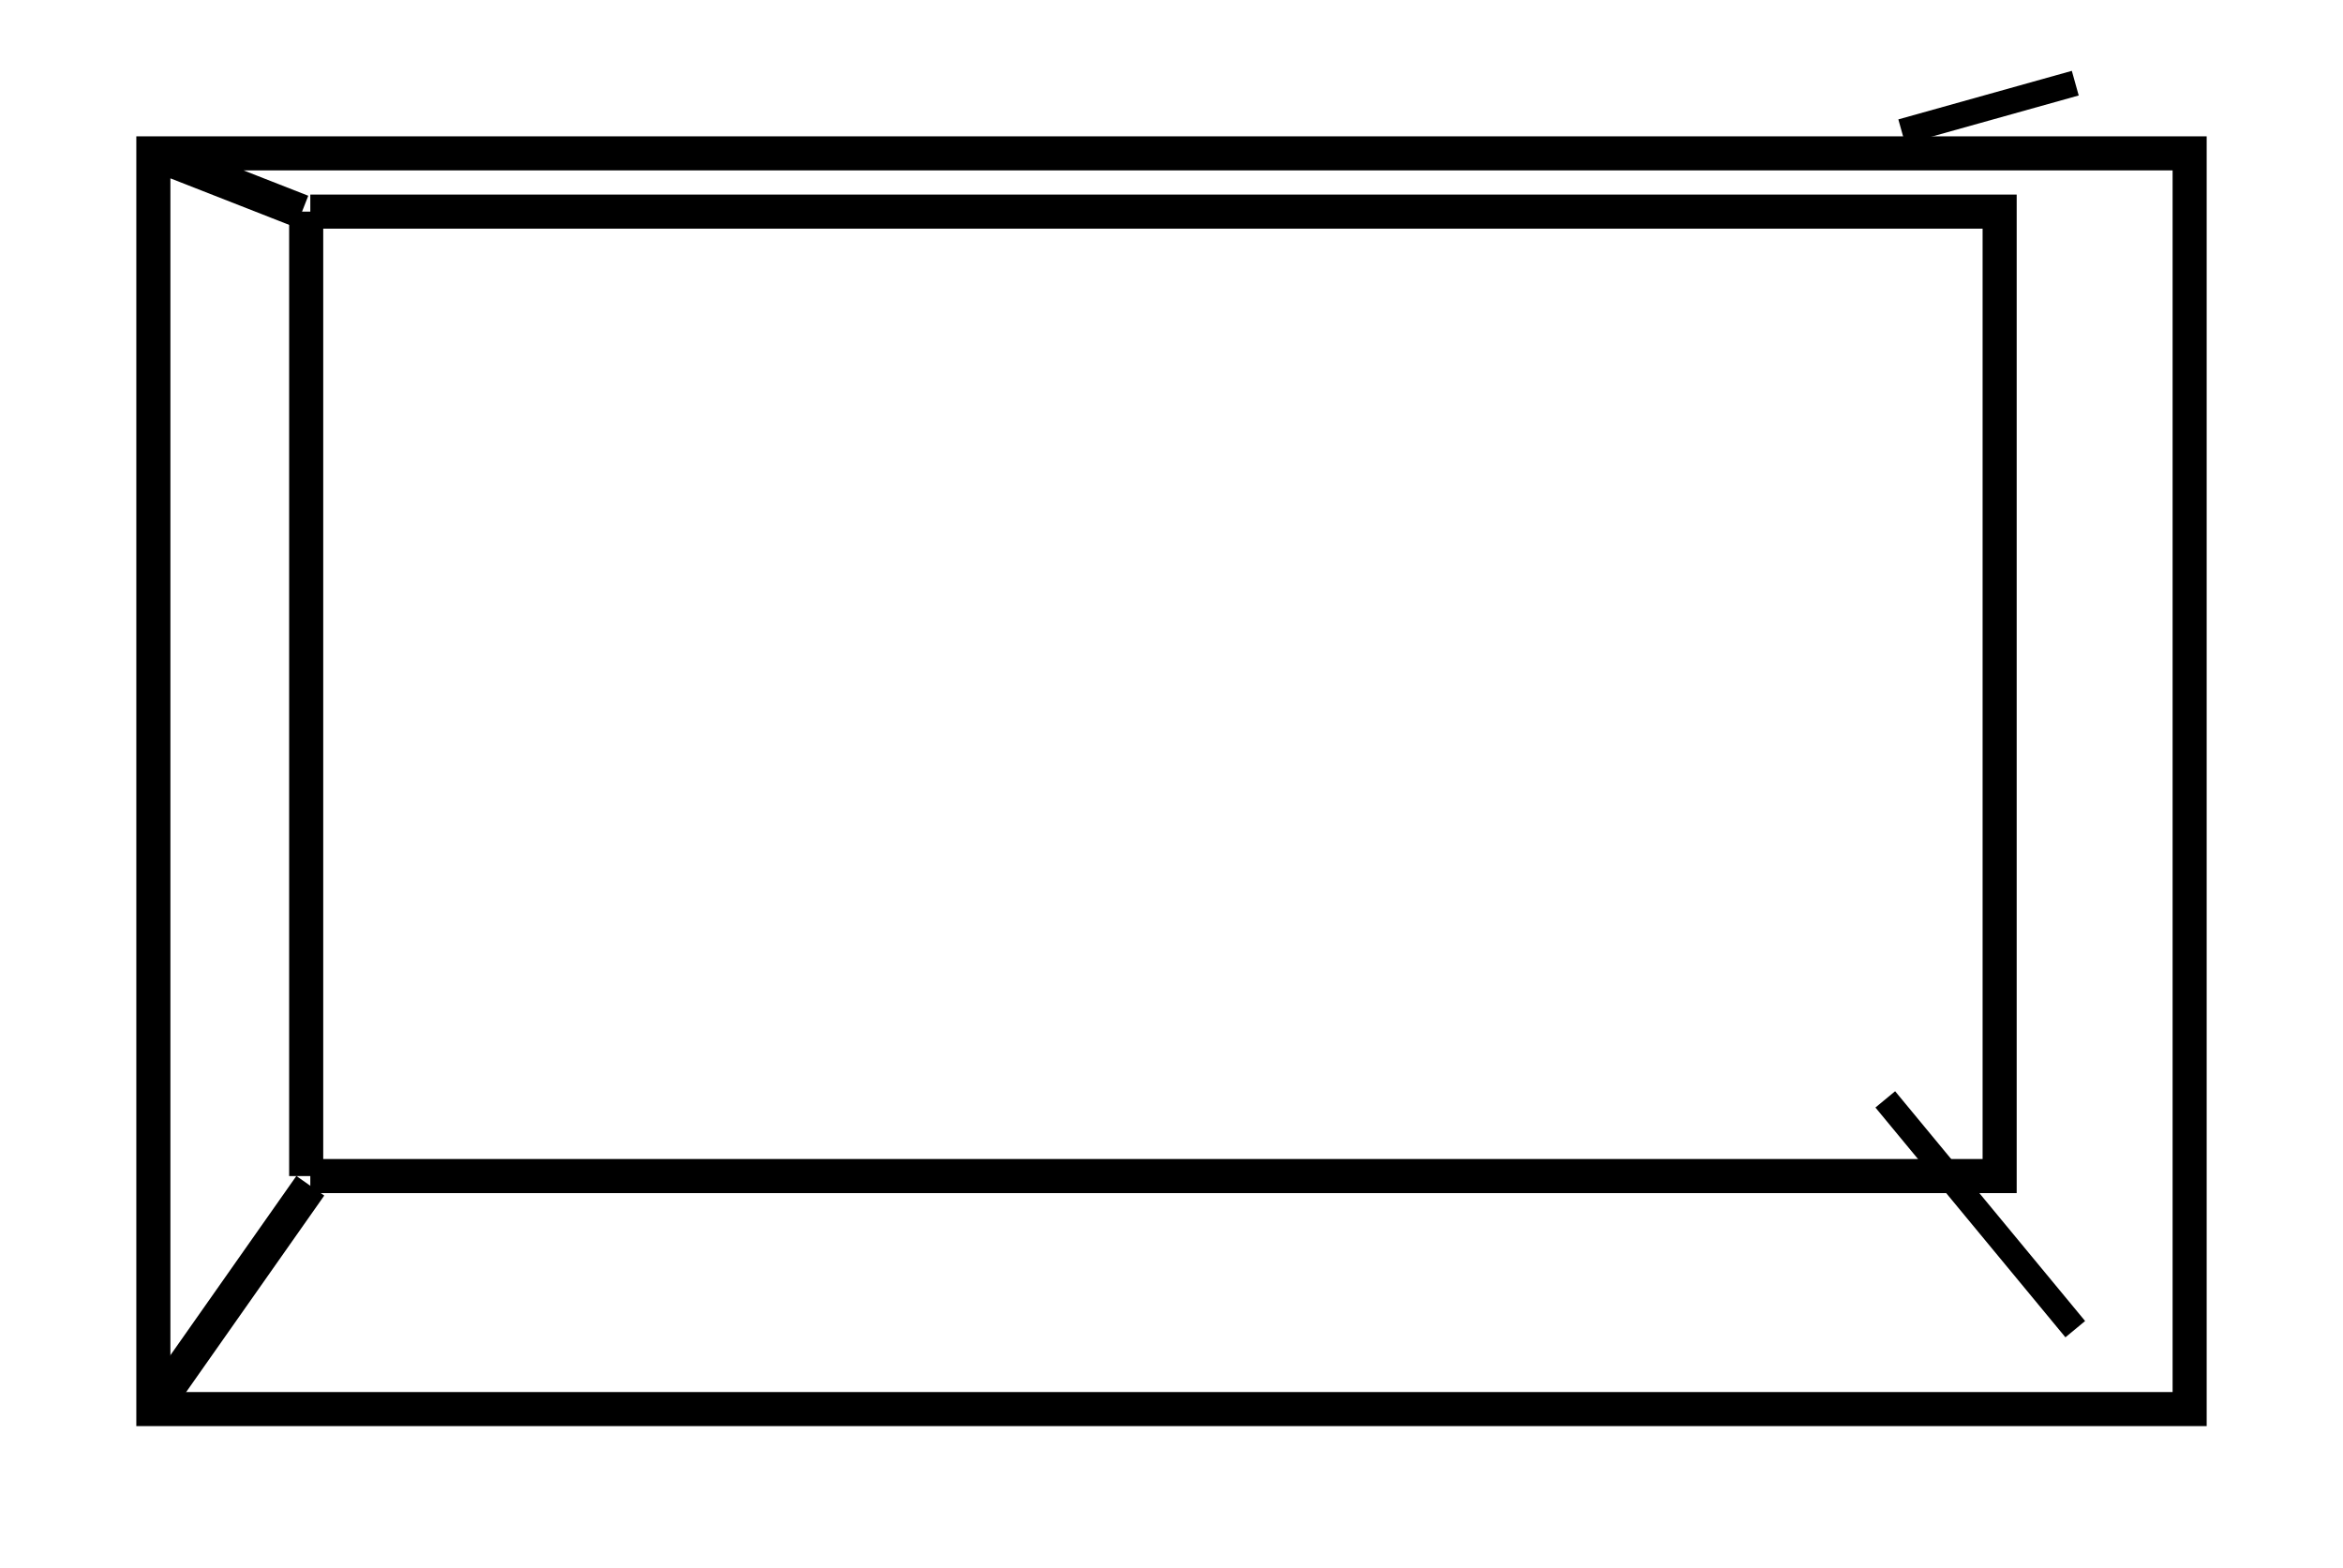 <svg width="275" height="184" viewBox="0 0 275 184" fill="none" xmlns="http://www.w3.org/2000/svg">
<path d="M221.276 129.03L243.576 155.999" stroke="black" stroke-width="3"/>
<path d="M223.215 15.457L243.576 9.76" stroke="black" stroke-width="3"/>
<g filter="url(#filter0_d_438_398)">
<path d="M7 9L24.452 15.837M7 9V156.379H246V9H7Z" stroke="black" stroke-width="4"/>
<path d="M24.937 15.837V129.03" stroke="black" stroke-width="4"/>
<path d="M25.422 129.03H223.7V15.837H25.422" stroke="black" stroke-width="4"/>
<path d="M25.422 130.17L7 156.379" stroke="black" stroke-width="4"/>
</g>
<defs>
<filter id="filter0_d_438_398" x="0" y="0" width="275" height="183.379" filterUnits="userSpaceOnUse" color-interpolation-filters="sRGB">
<feFlood flood-opacity="0" result="BackgroundImageFix"/>
<feColorMatrix in="SourceAlpha" type="matrix" values="0 0 0 0 0 0 0 0 0 0 0 0 0 0 0 0 0 0 127 0" result="hardAlpha"/>
<feOffset dx="11" dy="9"/>
<feGaussianBlur stdDeviation="8"/>
<feComposite in2="hardAlpha" operator="out"/>
<feColorMatrix type="matrix" values="0 0 0 0 0 0 0 0 0 0 0 0 0 0 0 0 0 0 1 0"/>
<feBlend mode="normal" in2="BackgroundImageFix" result="effect1_dropShadow_438_398"/>
<feBlend mode="normal" in="SourceGraphic" in2="effect1_dropShadow_438_398" result="shape"/>
</filter>
</defs>
</svg>
